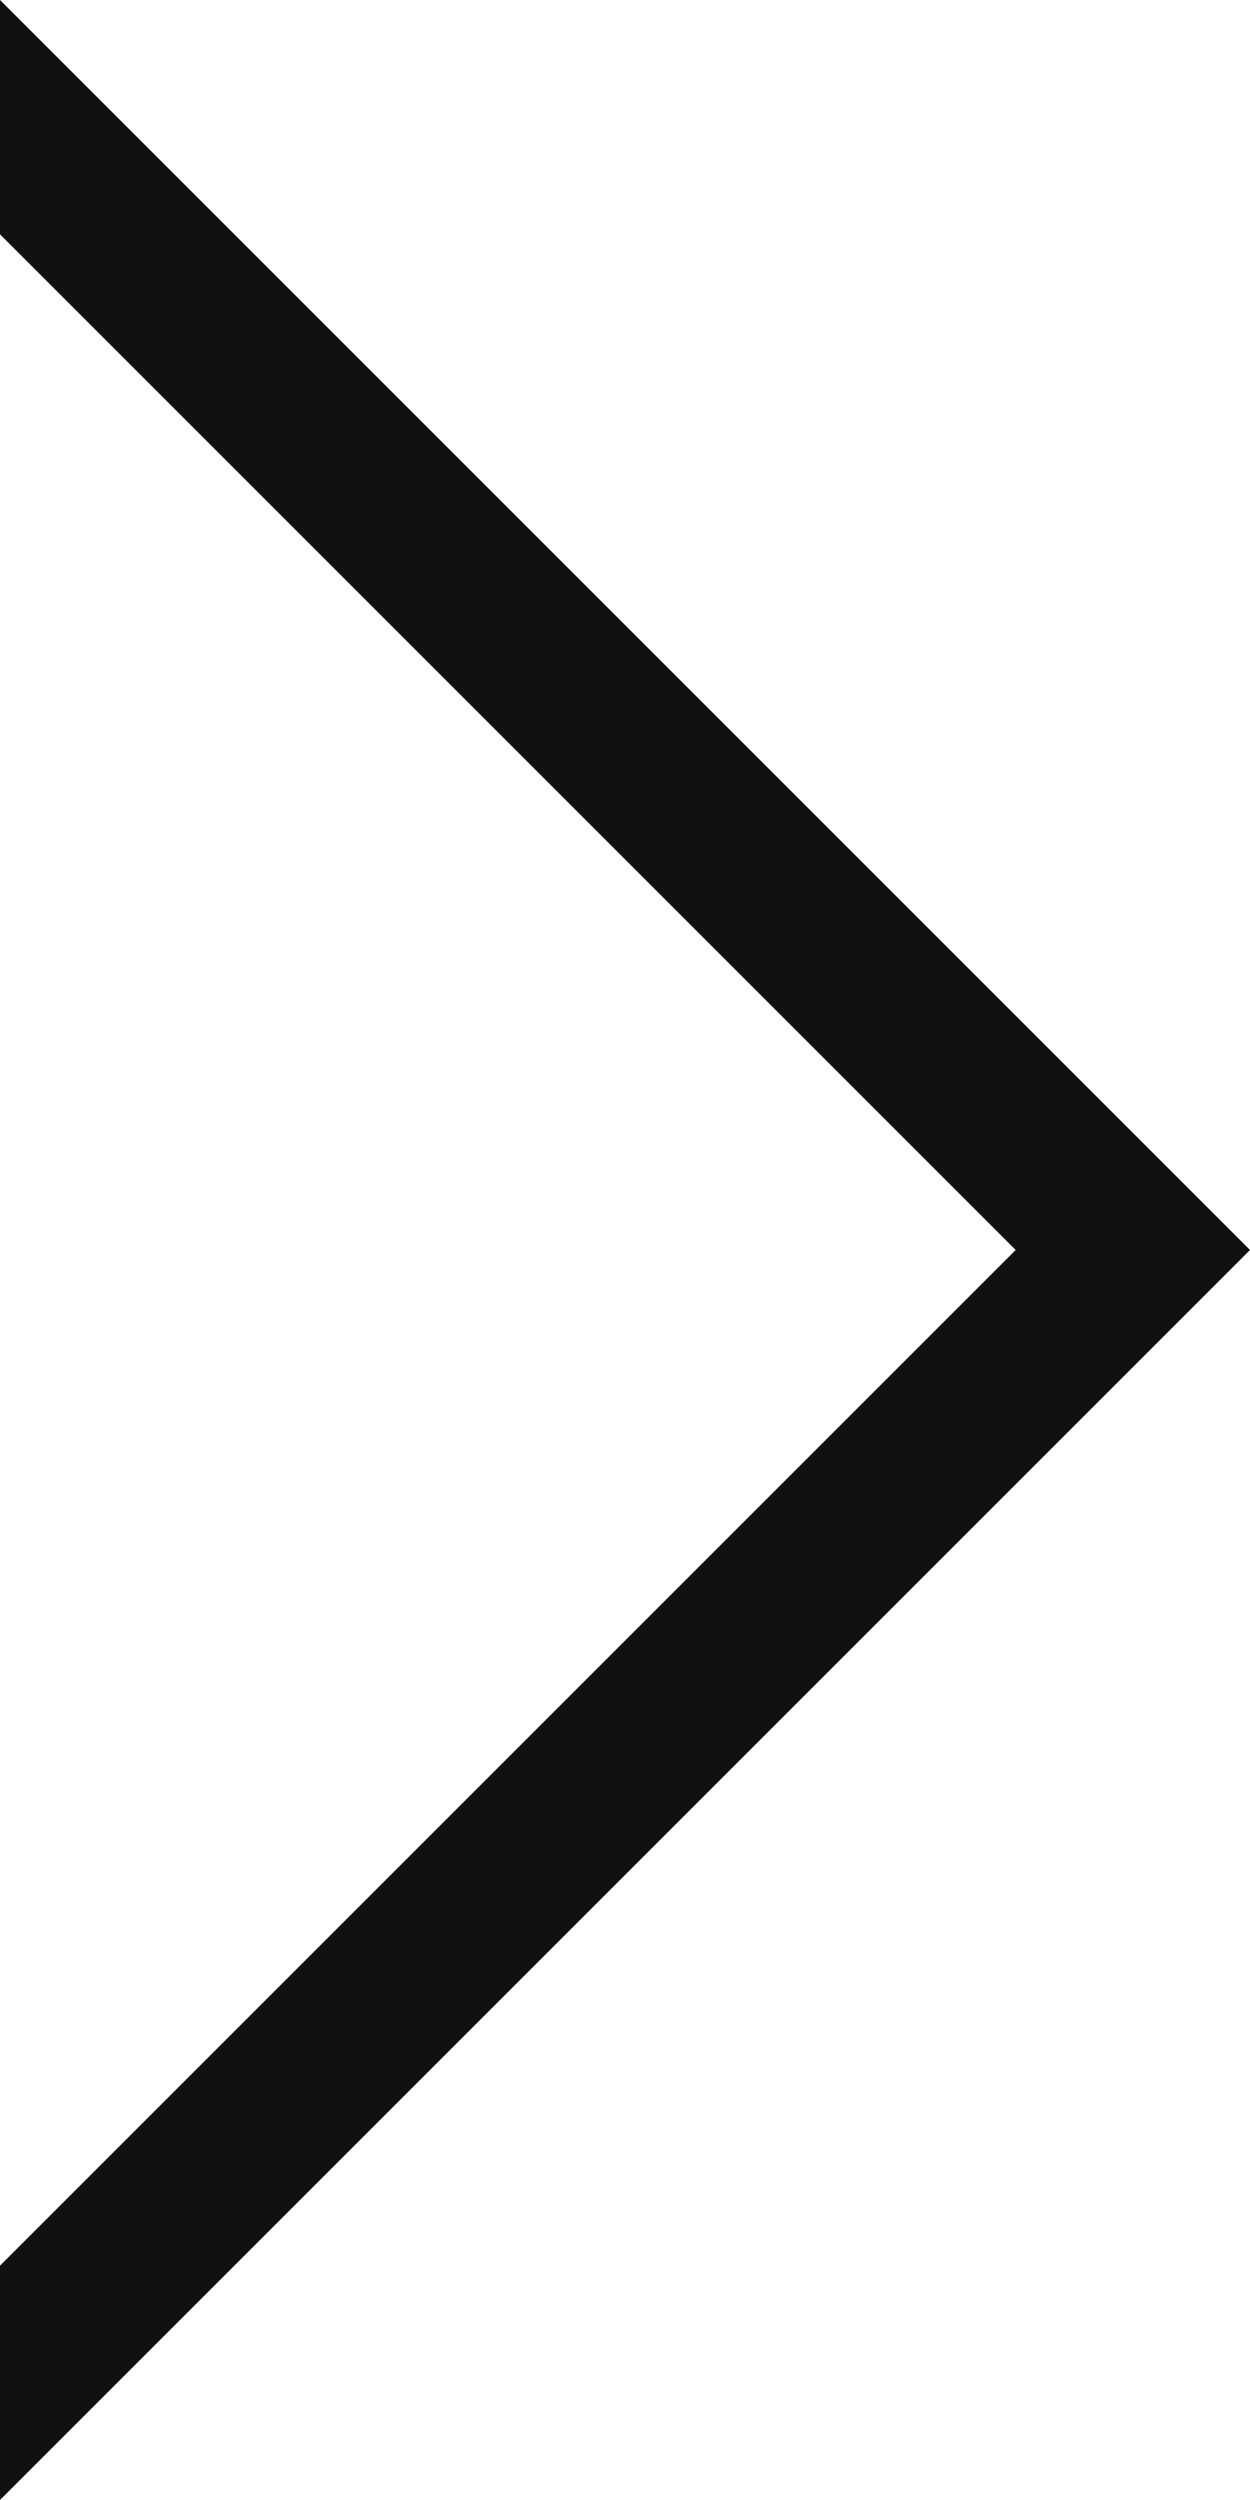 <svg xmlns="http://www.w3.org/2000/svg" width="9.565" height="19.13" viewBox="0 0 9.565 19.13">
  <path id="right-chevron-black" d="M7.772,9.565,0,17.337V19.13L9.565,9.565,0,0V1.793Z" fill="#111"/>
</svg>
